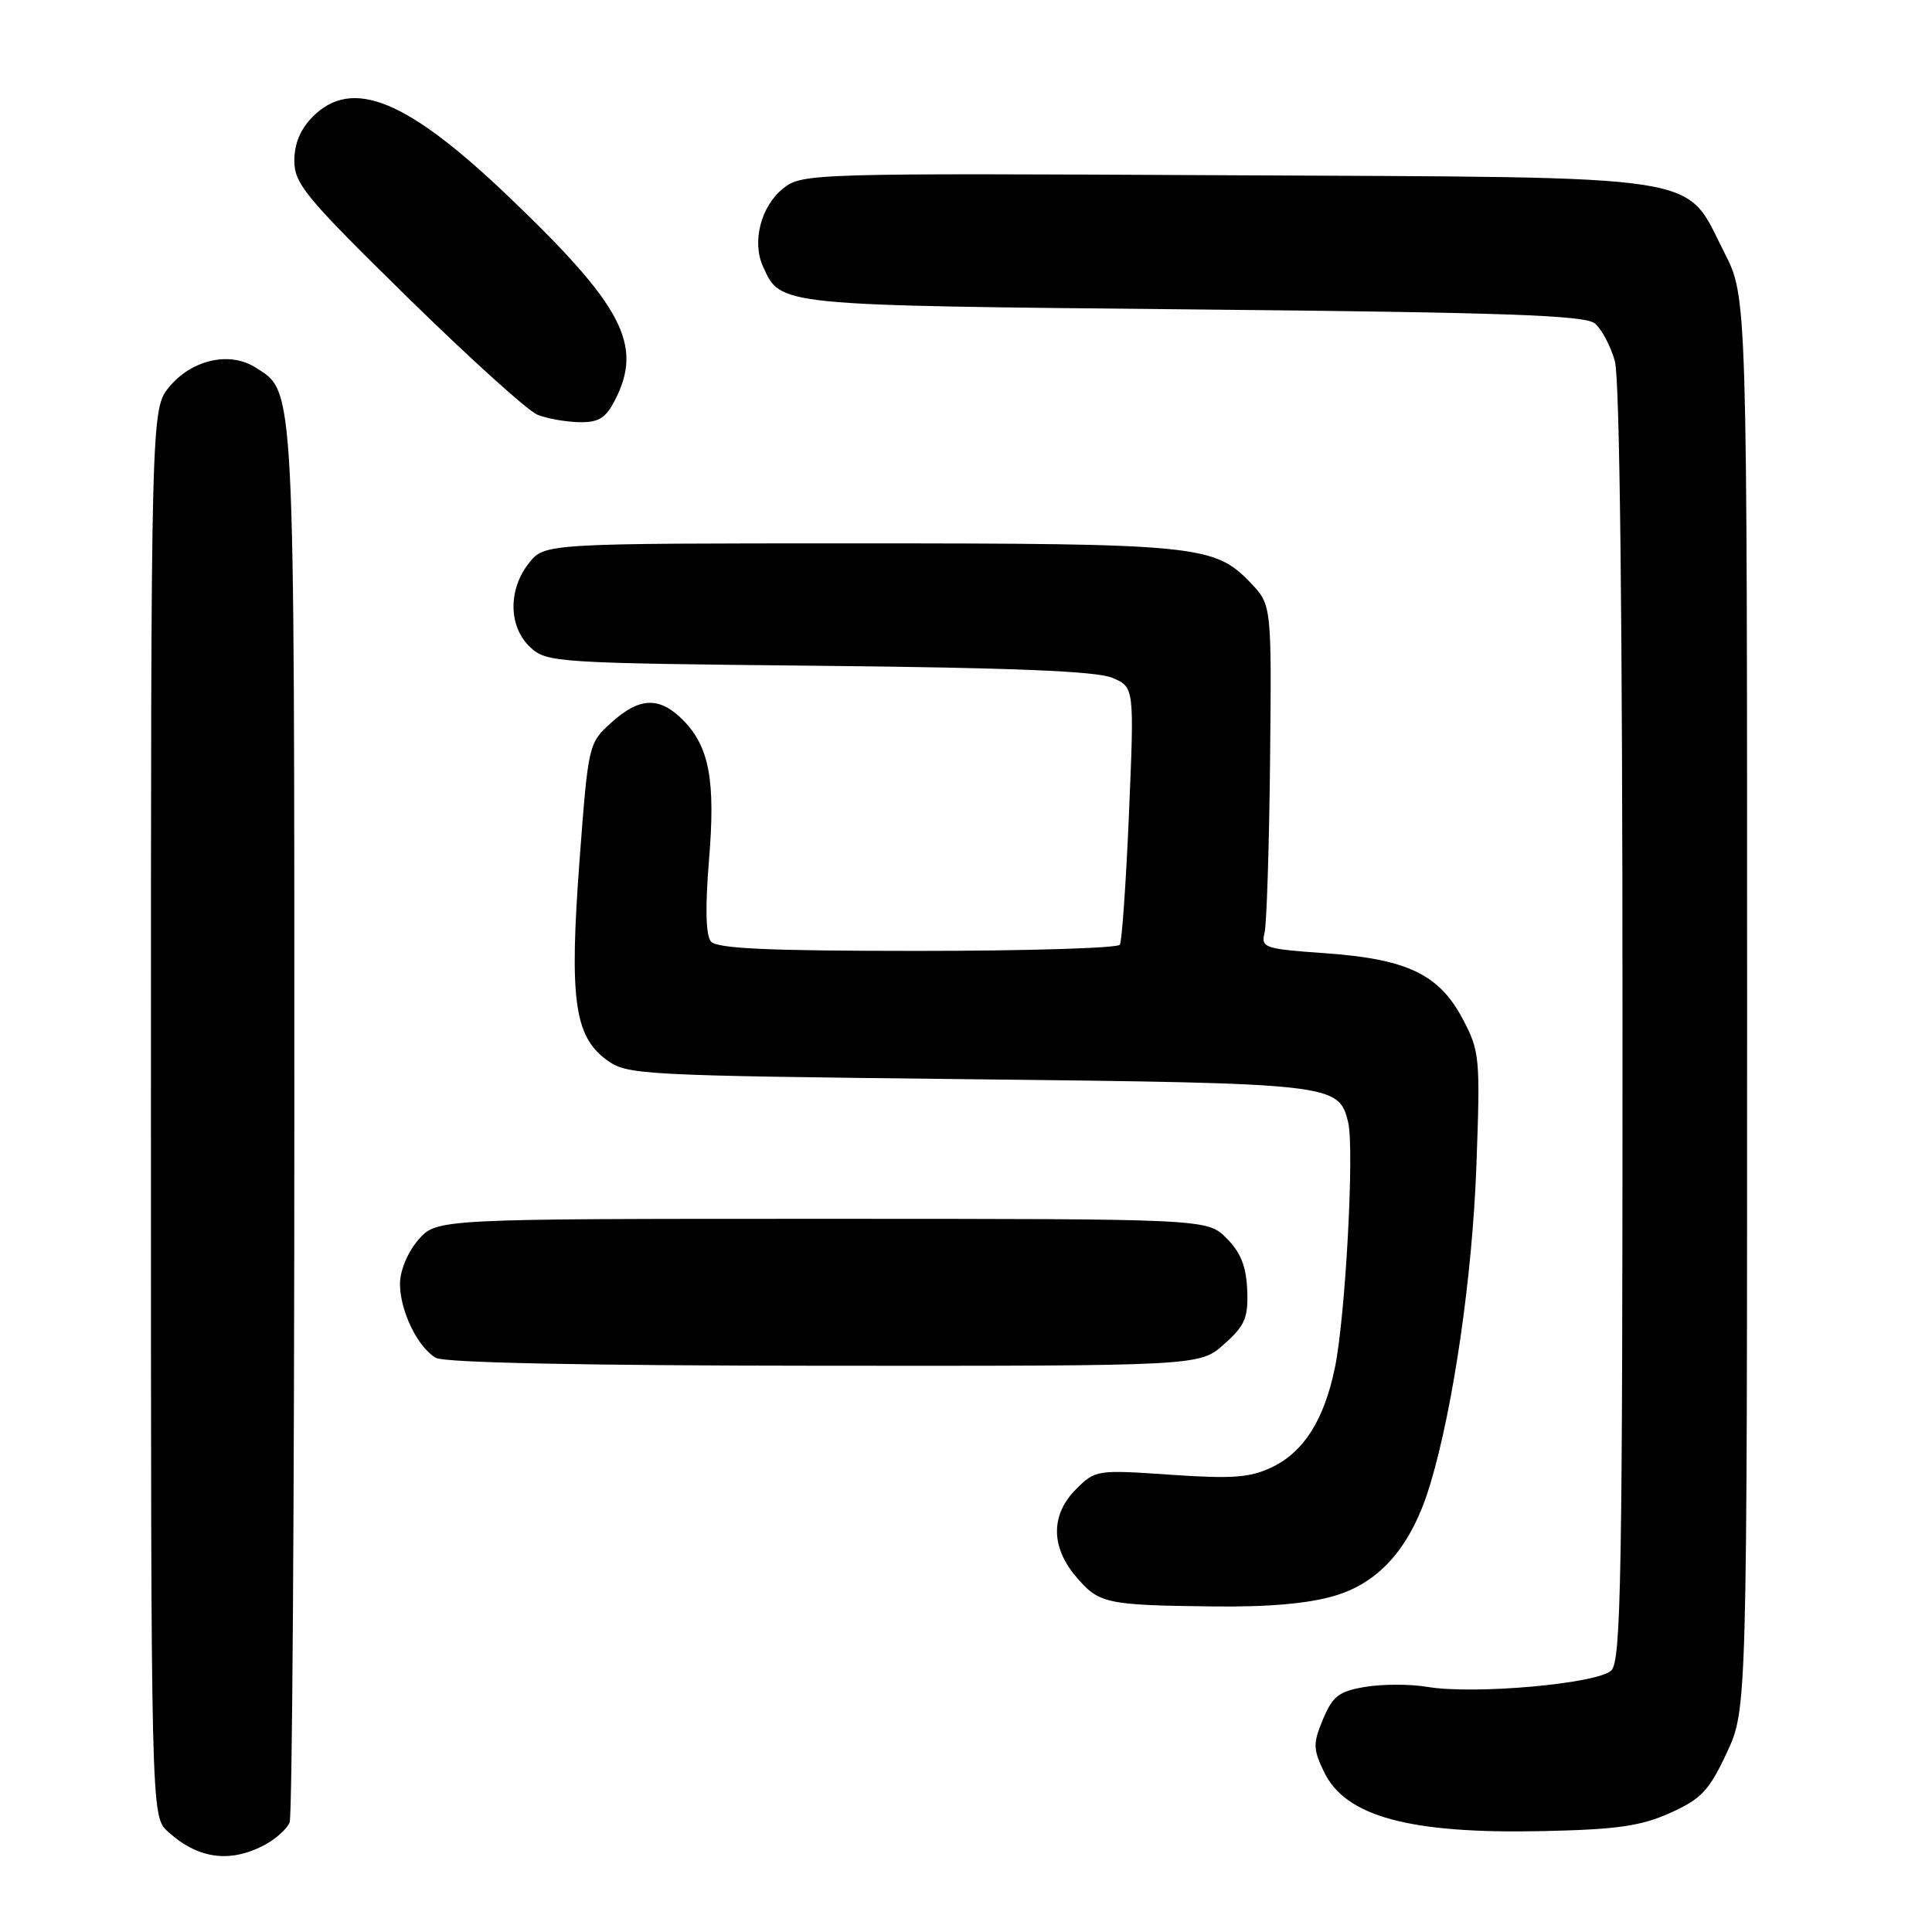 <?xml version="1.0" encoding="UTF-8" standalone="no"?>
<!DOCTYPE svg PUBLIC "-//W3C//DTD SVG 1.1//EN" "http://www.w3.org/Graphics/SVG/1.1/DTD/svg11.dtd" >
<svg xmlns="http://www.w3.org/2000/svg" xmlns:xlink="http://www.w3.org/1999/xlink" version="1.1" viewBox="0 0 256 256">
 <g >
 <path fill="currentColor"
d=" M 34.93 244.54 C 36.48 243.73 38.04 242.35 38.38 241.46 C 38.72 240.56 39.00 198.68 39.00 148.39 C 39.00 49.79 39.12 52.02 33.83 48.68 C 30.45 46.54 25.48 47.64 22.49 51.19 C 20.00 54.15 20.00 54.15 20.00 147.40 C 20.00 240.65 20.00 240.65 22.25 242.70 C 26.20 246.29 30.37 246.89 34.93 244.54 Z  M 221.29 240.23 C 225.42 238.37 226.45 237.29 228.79 232.29 C 231.50 226.50 231.50 226.50 231.50 132.93 C 231.50 39.36 231.50 39.36 228.49 33.48 C 223.08 22.89 227.29 23.54 162.42 23.22 C 107.63 22.94 106.29 22.98 103.81 24.94 C 100.84 27.27 99.60 32.03 101.10 35.31 C 103.48 40.54 102.70 40.46 158.10 41.00 C 199.54 41.40 210.02 41.77 211.33 42.86 C 212.23 43.61 213.42 45.86 213.98 47.86 C 214.62 50.18 214.99 82.00 214.99 135.68 C 215.00 208.58 214.80 220.05 213.52 221.33 C 211.76 223.10 195.35 224.57 189.13 223.52 C 186.86 223.14 183.16 223.14 180.91 223.52 C 177.42 224.10 176.59 224.74 175.31 227.80 C 173.97 231.02 173.98 231.73 175.42 234.75 C 178.26 240.71 186.77 243.02 204.50 242.63 C 214.24 242.42 217.40 241.97 221.29 240.23 Z  M 176.85 211.45 C 182.96 209.64 187.08 204.81 189.54 196.59 C 192.60 186.32 195.09 169.12 195.63 154.50 C 196.15 140.16 196.08 139.31 193.84 135.06 C 190.71 129.11 186.48 127.08 175.63 126.31 C 167.53 125.74 167.07 125.58 167.56 123.60 C 167.84 122.45 168.17 112.20 168.29 100.83 C 168.50 80.16 168.50 80.16 165.70 77.22 C 160.94 72.23 158.64 72.00 113.71 72.00 C 72.15 72.00 72.15 72.00 70.07 74.63 C 67.30 78.15 67.38 83.07 70.25 85.75 C 72.43 87.79 73.56 87.87 108.50 88.22 C 134.24 88.48 145.33 88.93 147.40 89.82 C 150.30 91.06 150.30 91.06 149.60 107.71 C 149.21 116.87 148.66 124.73 148.39 125.18 C 148.11 125.63 136.04 126.00 121.56 126.00 C 101.68 126.00 94.99 125.69 94.20 124.75 C 93.52 123.92 93.43 120.26 93.94 114.04 C 94.83 103.39 93.99 98.90 90.46 95.37 C 87.36 92.27 84.72 92.38 81.00 95.75 C 77.98 98.48 77.95 98.62 76.79 114.04 C 75.43 132.27 76.09 137.25 80.32 140.40 C 83.07 142.44 84.37 142.51 128.32 143.00 C 176.78 143.54 177.36 143.60 178.63 148.67 C 179.49 152.09 178.28 174.58 176.87 181.28 C 175.43 188.20 172.73 192.42 168.49 194.44 C 165.62 195.80 163.25 195.97 155.09 195.41 C 145.35 194.74 145.14 194.77 142.59 197.32 C 139.23 200.67 139.21 204.91 142.53 208.86 C 145.59 212.49 146.49 212.69 160.57 212.86 C 168.01 212.96 173.35 212.49 176.85 211.45 Z  M 162.20 178.11 C 164.98 175.63 165.41 174.61 165.26 170.93 C 165.14 167.80 164.39 165.94 162.52 164.07 C 159.95 161.50 159.95 161.50 108.89 161.50 C 57.83 161.50 57.83 161.50 55.41 164.31 C 54.02 165.92 53.00 168.38 53.00 170.11 C 53.00 173.69 55.33 178.51 57.75 179.92 C 58.87 180.57 77.32 180.95 109.23 180.97 C 158.97 181.00 158.97 181.00 162.20 178.11 Z  M 81.47 53.05 C 85.26 45.73 82.56 40.55 67.43 26.09 C 53.94 13.19 46.69 10.22 41.45 15.45 C 39.81 17.10 39.00 19.03 39.00 21.30 C 39.00 24.35 40.51 26.17 53.96 39.36 C 62.19 47.43 69.95 54.45 71.21 54.95 C 72.47 55.46 74.95 55.90 76.72 55.94 C 79.32 55.99 80.25 55.42 81.47 53.05 Z "/>
</g>
</svg>